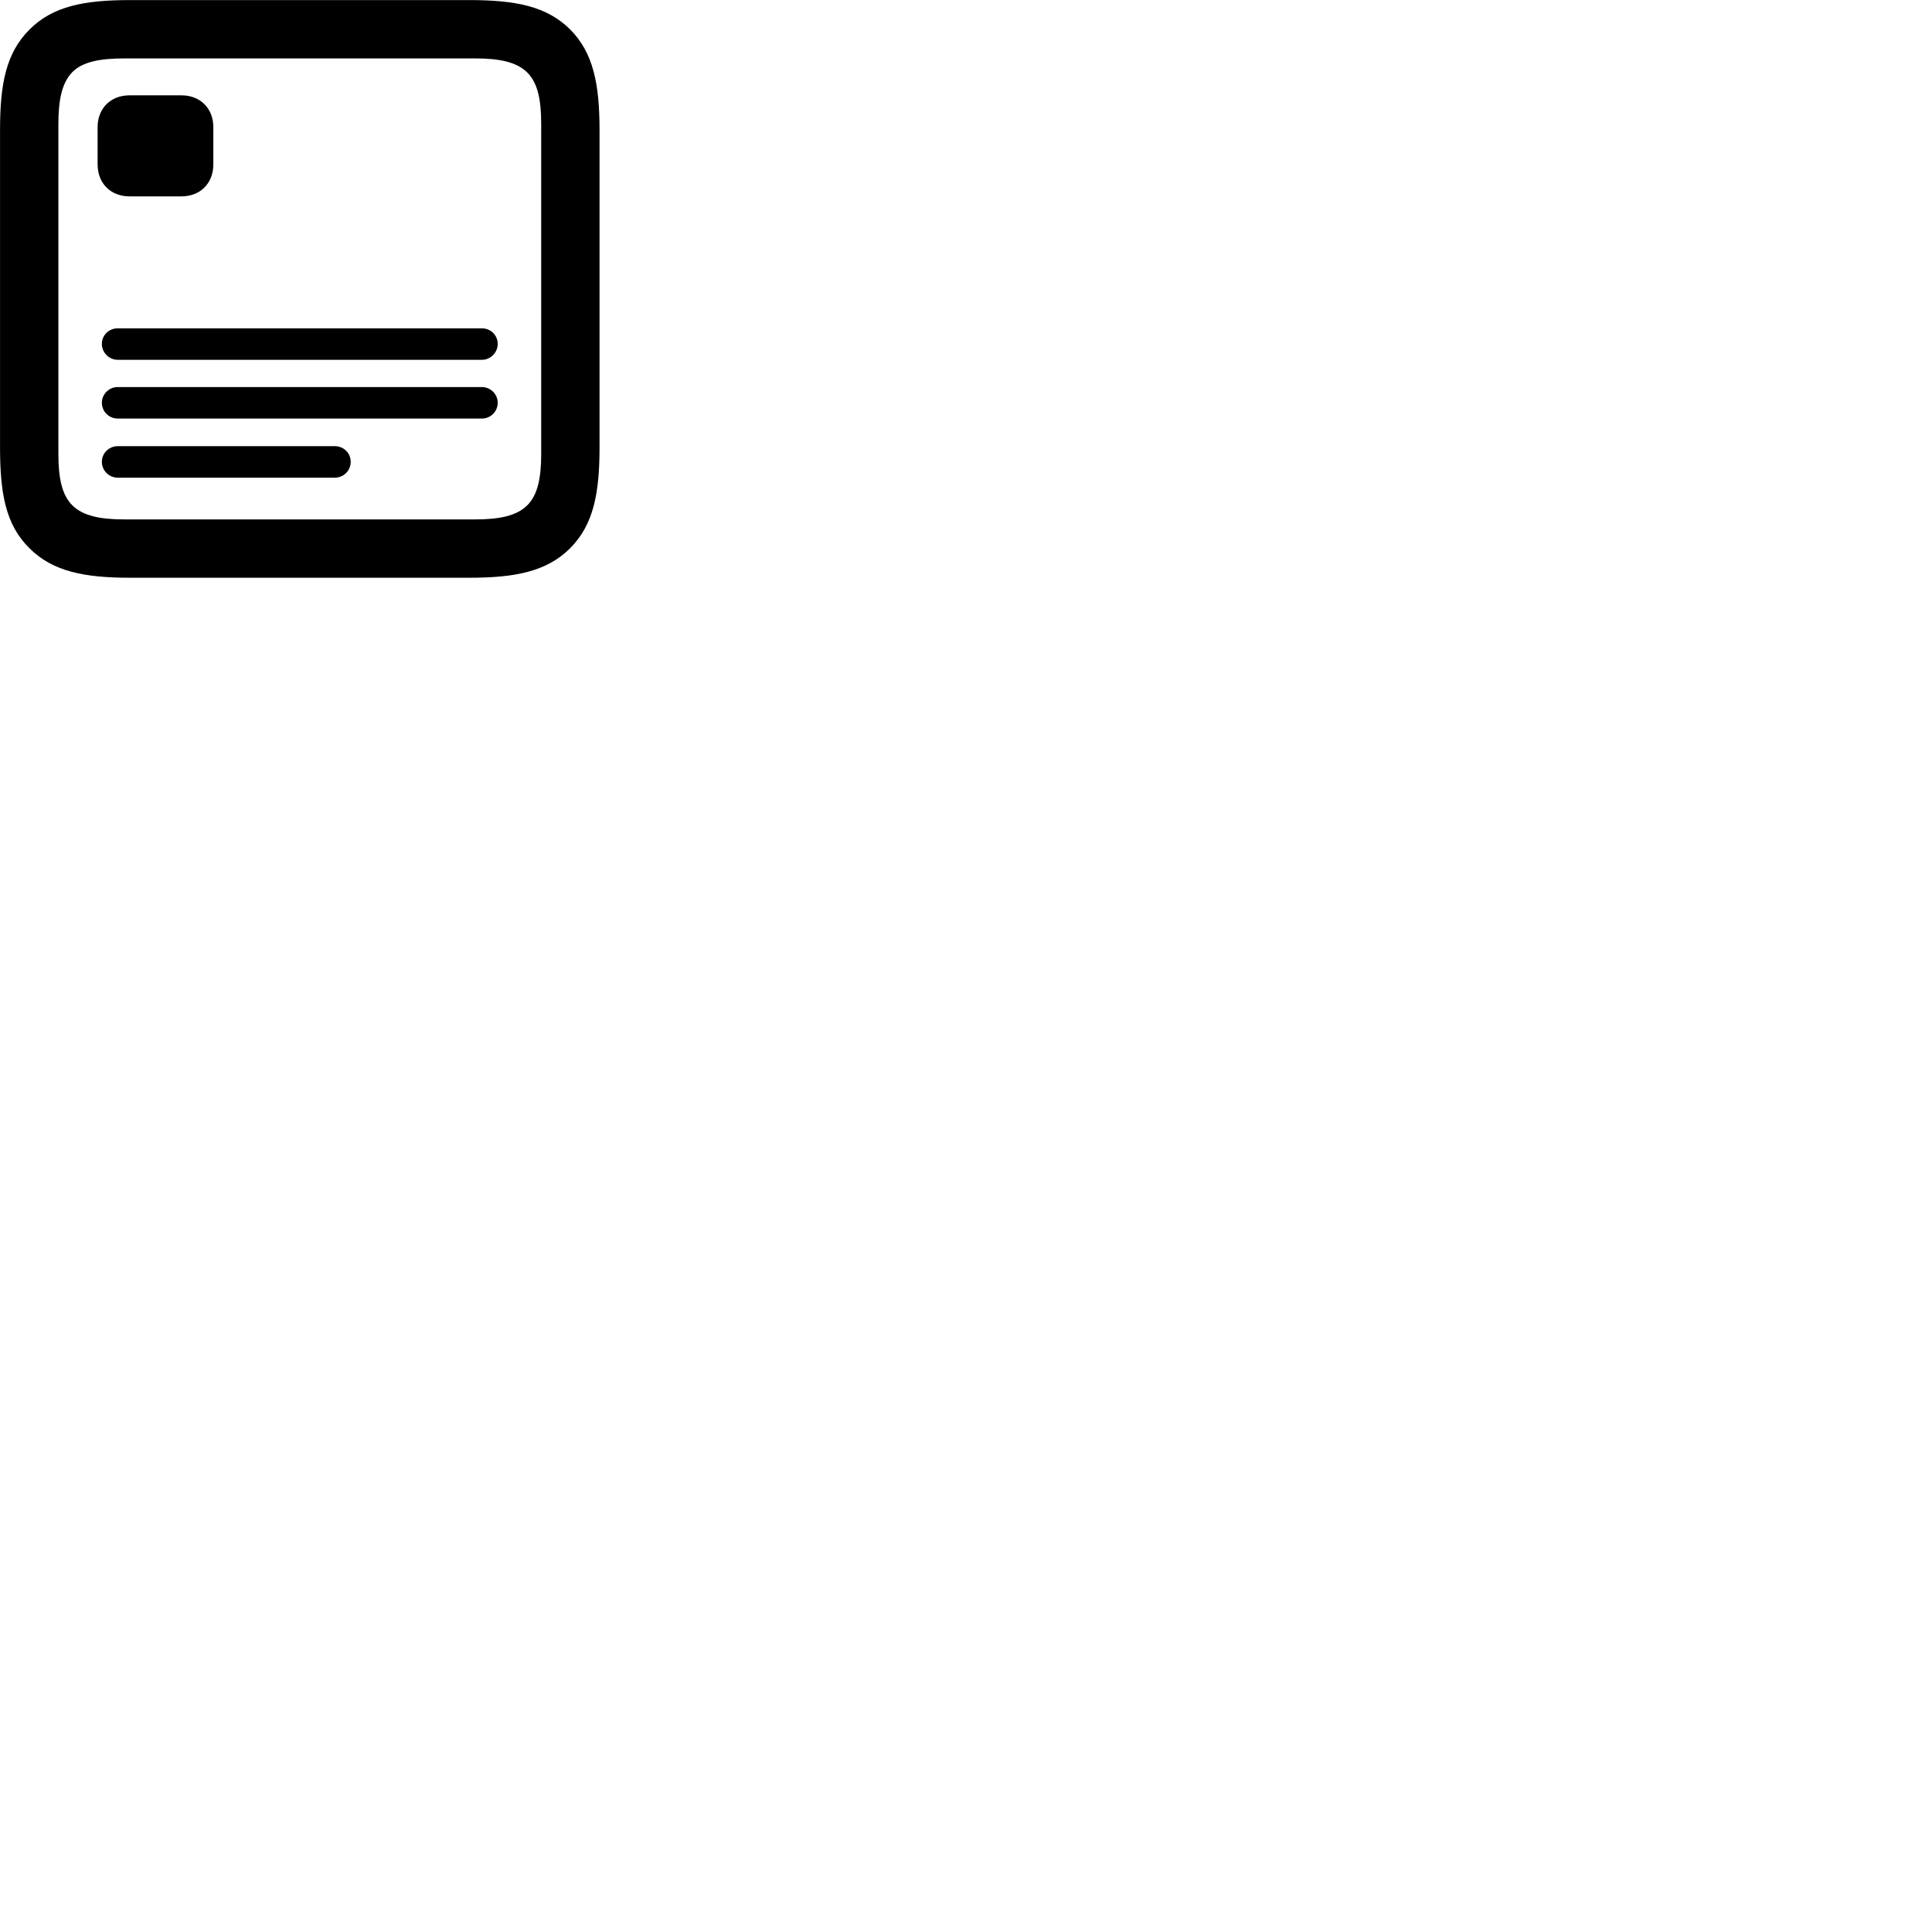 
        <svg xmlns="http://www.w3.org/2000/svg" viewBox="0 0 100 100">
            <path d="M6.752 29.904H24.282C26.642 29.904 28.292 29.594 29.512 28.374C30.722 27.154 31.032 25.534 31.032 23.154V6.754C31.032 4.374 30.722 2.744 29.512 1.524C28.282 0.304 26.642 0.004 24.282 0.004H6.742C4.392 0.004 2.742 0.304 1.522 1.534C0.302 2.754 0.002 4.374 0.002 6.724V23.154C0.002 25.534 0.292 27.164 1.522 28.374C2.742 29.594 4.392 29.904 6.752 29.904ZM6.422 26.884C5.192 26.884 4.292 26.704 3.742 26.154C3.192 25.604 3.022 24.714 3.022 23.484V6.434C3.022 5.194 3.192 4.304 3.742 3.734C4.292 3.184 5.202 3.024 6.442 3.024H24.612C25.832 3.024 26.742 3.204 27.292 3.754C27.842 4.304 28.012 5.184 28.012 6.424V23.484C28.012 24.714 27.842 25.604 27.292 26.154C26.742 26.704 25.832 26.884 24.612 26.884ZM6.702 10.164H9.392C10.362 10.164 11.042 9.494 11.042 8.504V6.584C11.042 5.604 10.362 4.934 9.392 4.934H6.702C5.732 4.934 5.052 5.604 5.052 6.584V8.504C5.052 9.494 5.732 10.164 6.702 10.164ZM6.092 18.624H24.942C25.392 18.624 25.762 18.244 25.762 17.804C25.762 17.344 25.392 16.994 24.942 16.994H6.092C5.642 16.994 5.272 17.344 5.272 17.804C5.272 18.244 5.642 18.624 6.092 18.624ZM6.092 21.664H24.942C25.392 21.664 25.762 21.304 25.762 20.844C25.762 20.404 25.392 20.034 24.942 20.034H6.092C5.642 20.034 5.272 20.404 5.272 20.844C5.272 21.304 5.642 21.664 6.092 21.664ZM6.092 24.724H17.332C17.792 24.724 18.152 24.354 18.152 23.904C18.152 23.454 17.792 23.094 17.332 23.094H6.092C5.642 23.094 5.272 23.454 5.272 23.904C5.272 24.354 5.642 24.724 6.092 24.724Z" />
        </svg>
    